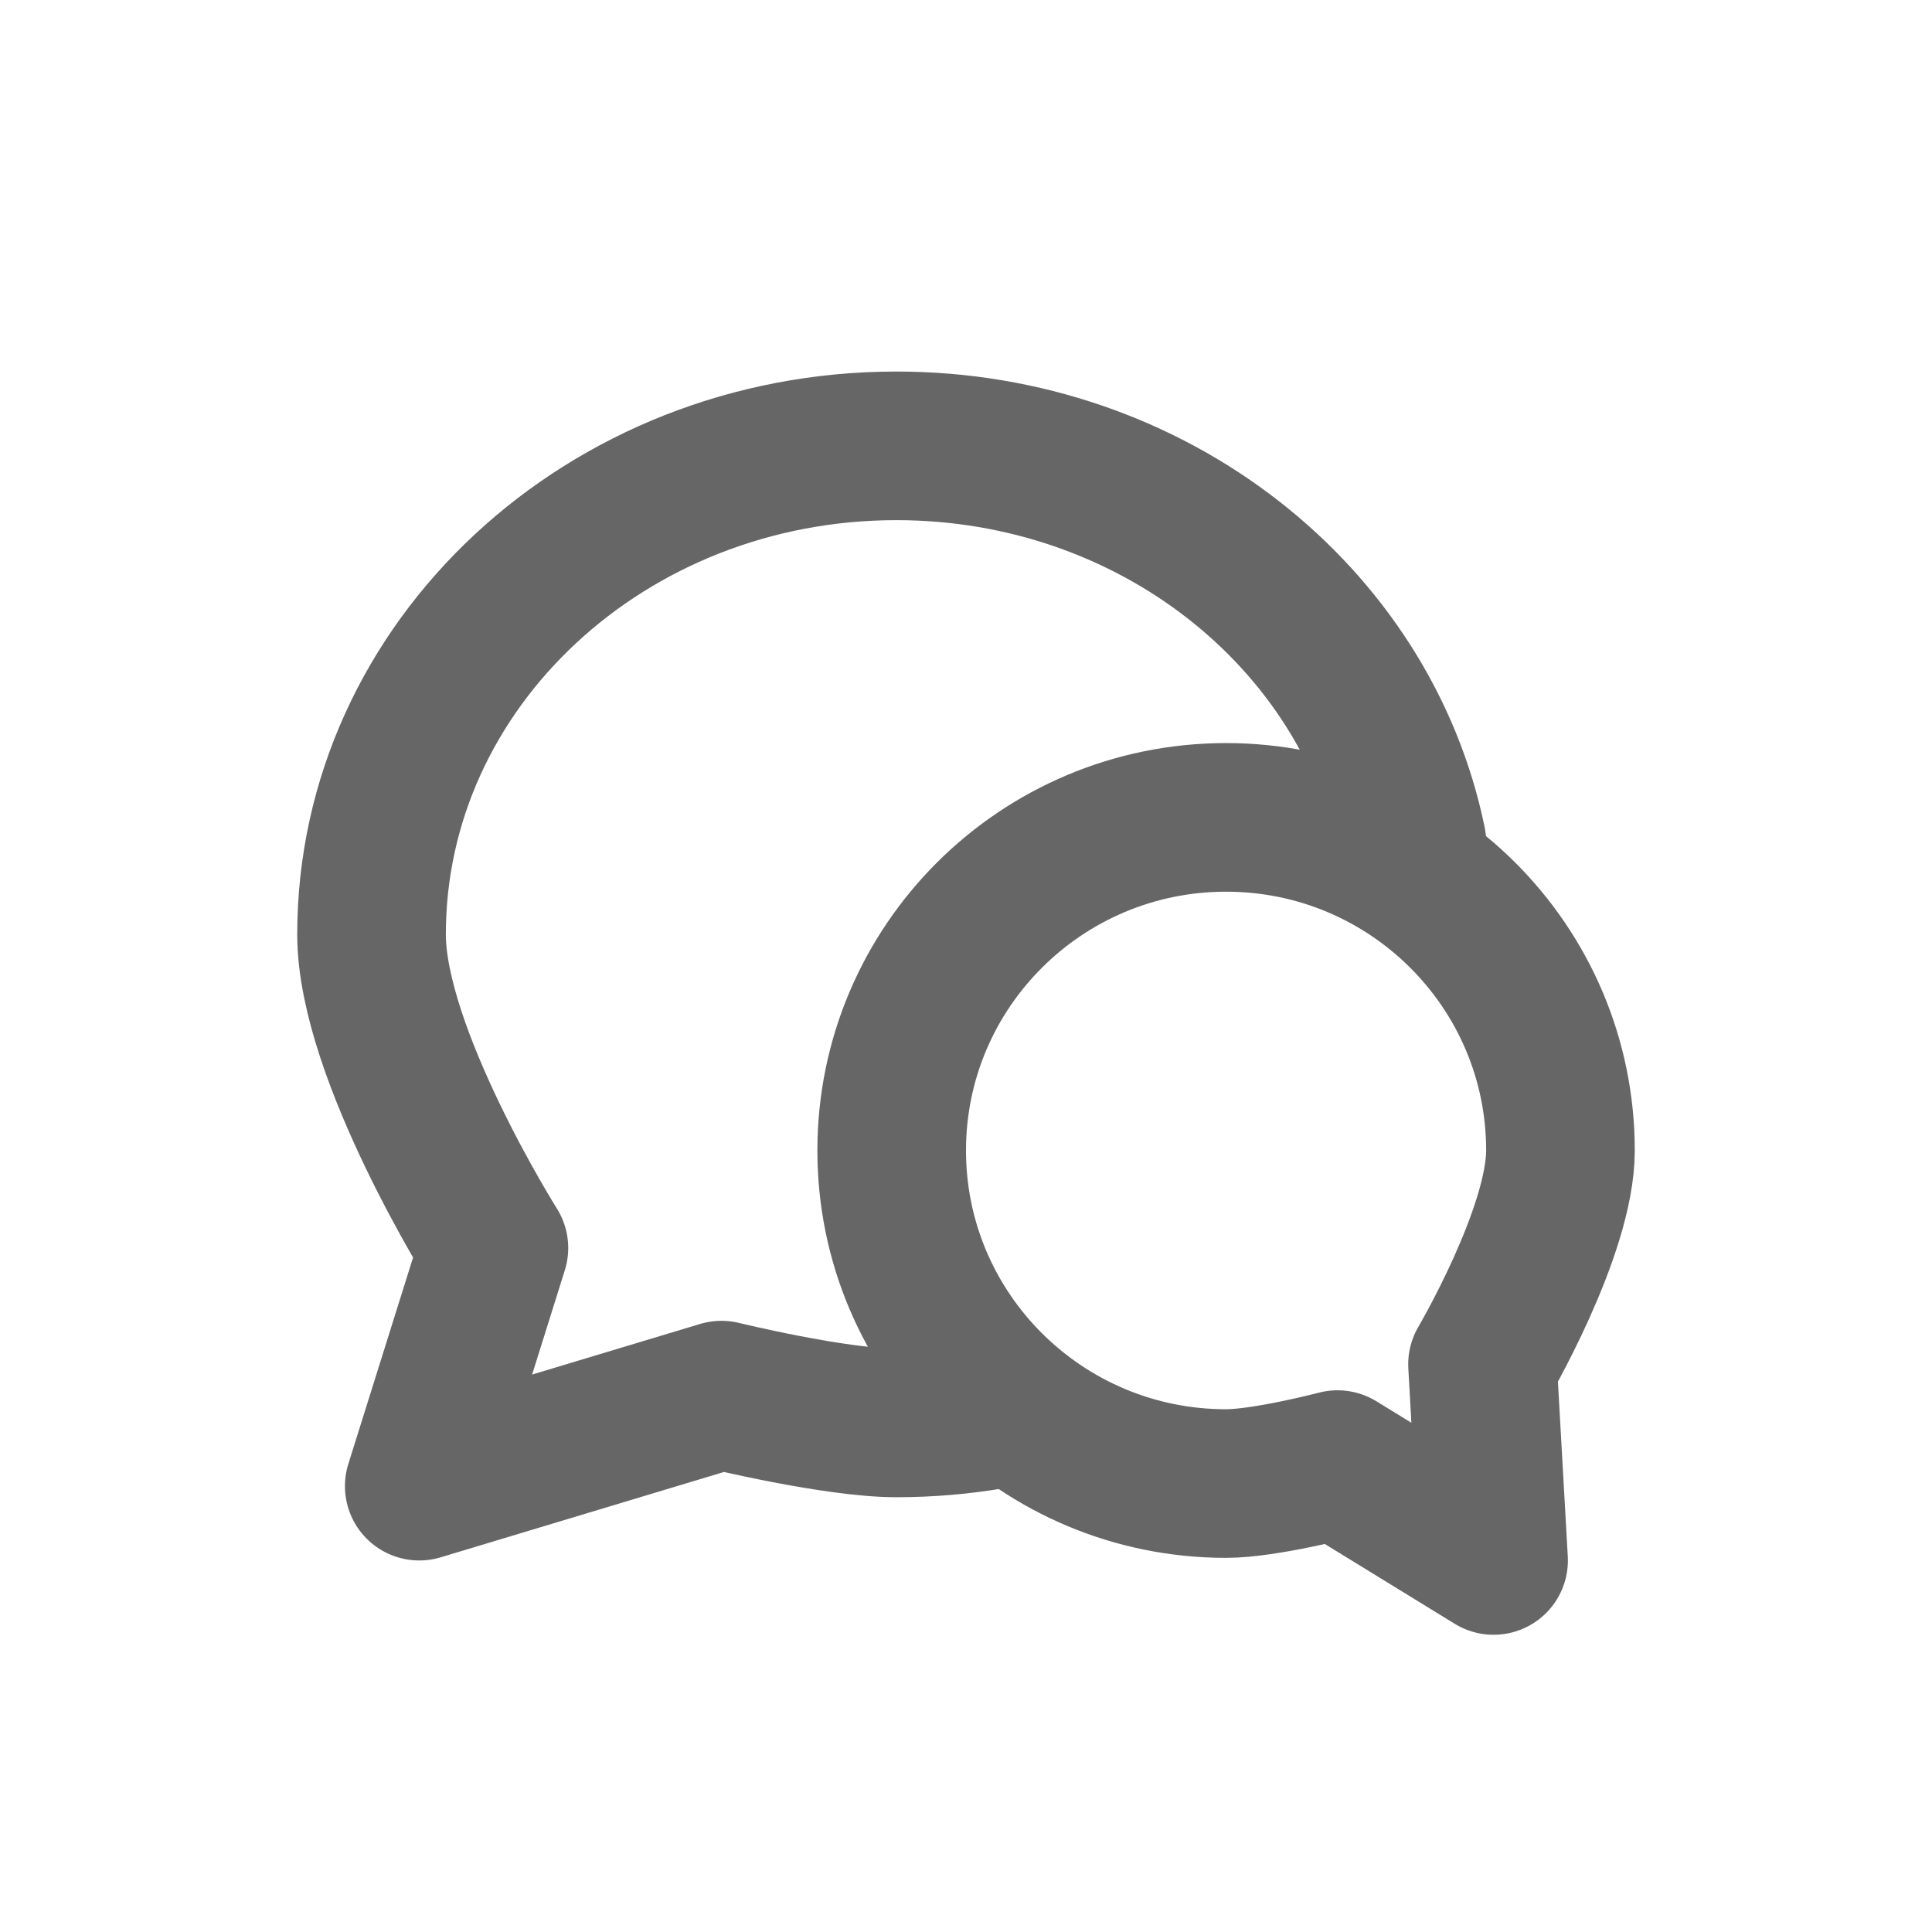 <svg width="26" height="26" viewBox="0 0 26 26" fill="none" xmlns="http://www.w3.org/2000/svg">
<path d="M19 11.333C18.377 8.296 15.508 6 12.063 6C8.162 6 5 8.944 5 12.575C5 14.181 6.647 16.795 6.647 16.795L5.642 20L9.709 18.775C9.709 18.775 11.237 19.149 12.063 19.149C12.501 19.149 12.931 19.112 13.347 19.041" stroke="#666666" stroke-width="2" stroke-linecap="round" stroke-linejoin="round"/>
<path d="M12 15.483C12 17.959 14.015 19.965 16.5 19.965C17.026 19.965 18 19.71 18 19.71L20.1 21L19.951 18.36C19.951 18.36 21 16.578 21 15.483C21 13.007 18.985 11 16.5 11C14.015 11 12 13.007 12 15.483Z" stroke="#666666" stroke-width="2" stroke-linejoin="round"/>
</svg> 